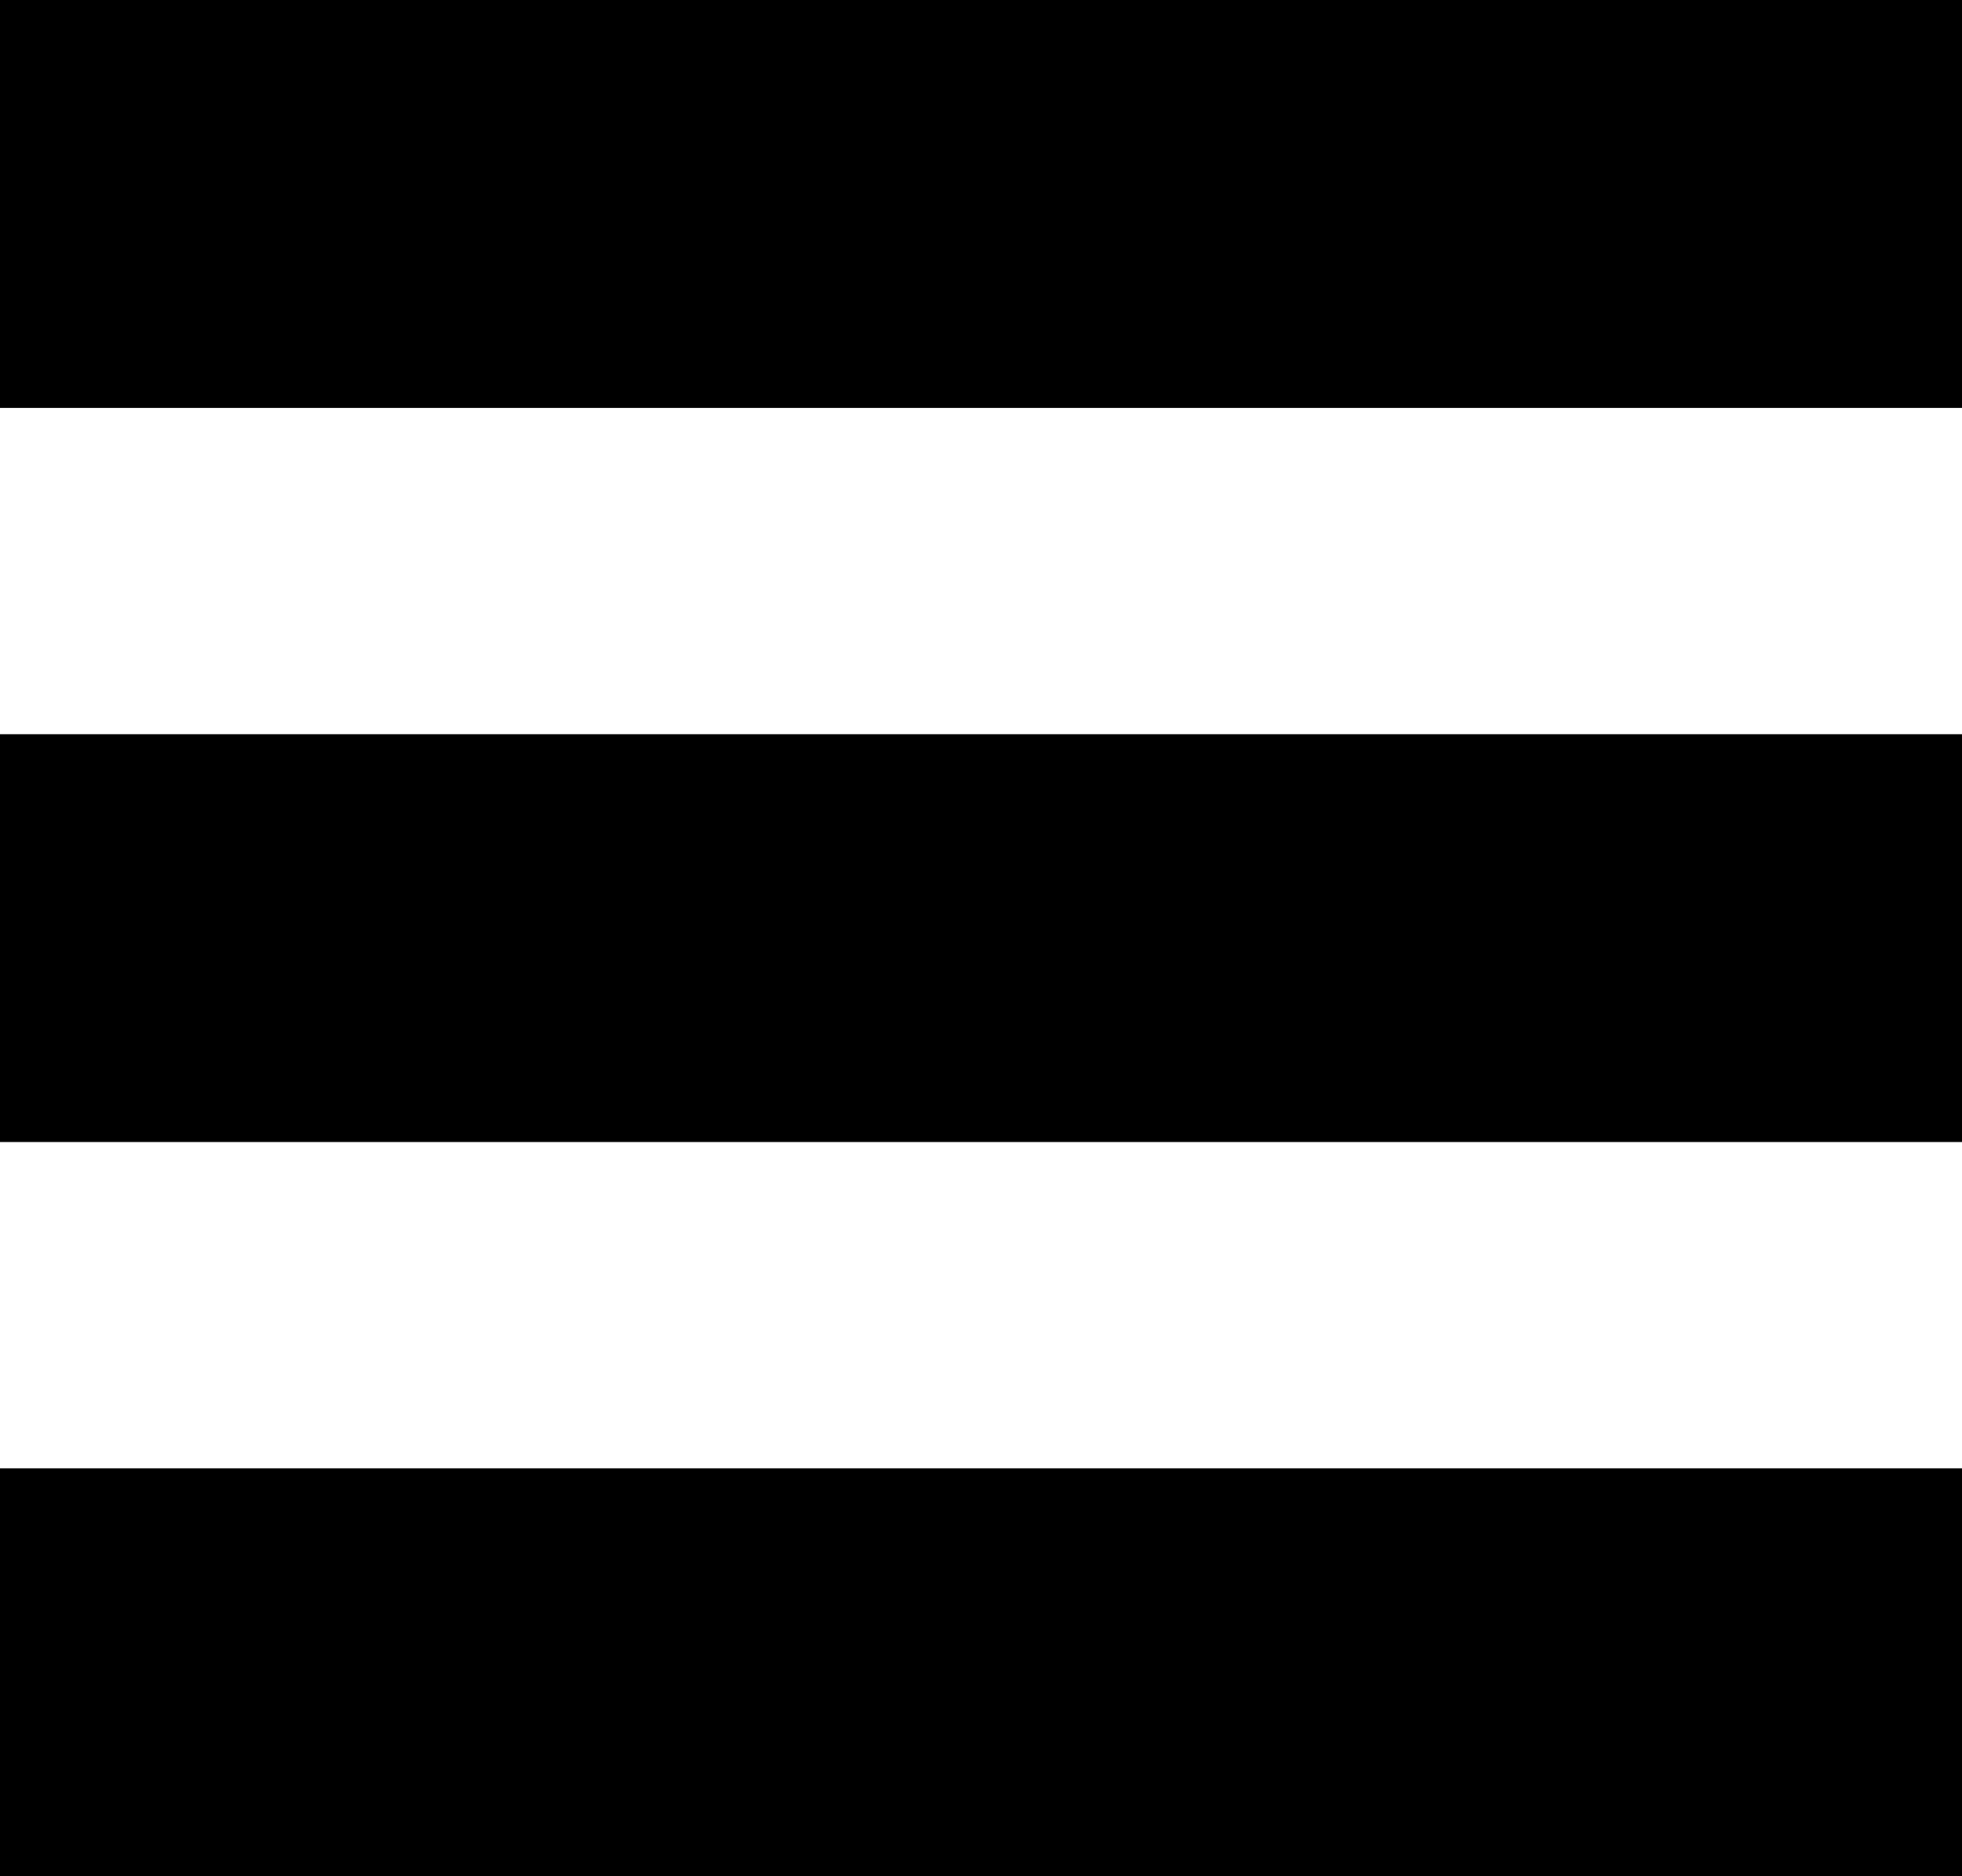 <svg width="23" height="22" viewBox="0 0 23 22" fill="none" xmlns="http://www.w3.org/2000/svg">
<path d="M0 0H23V4.783H0V0Z" fill="black"/>
<path d="M0 8.609H23V13.391H0V8.609Z" fill="black"/>
<path d="M0 17.217H23V22H0V17.217Z" fill="black"/>
</svg>
